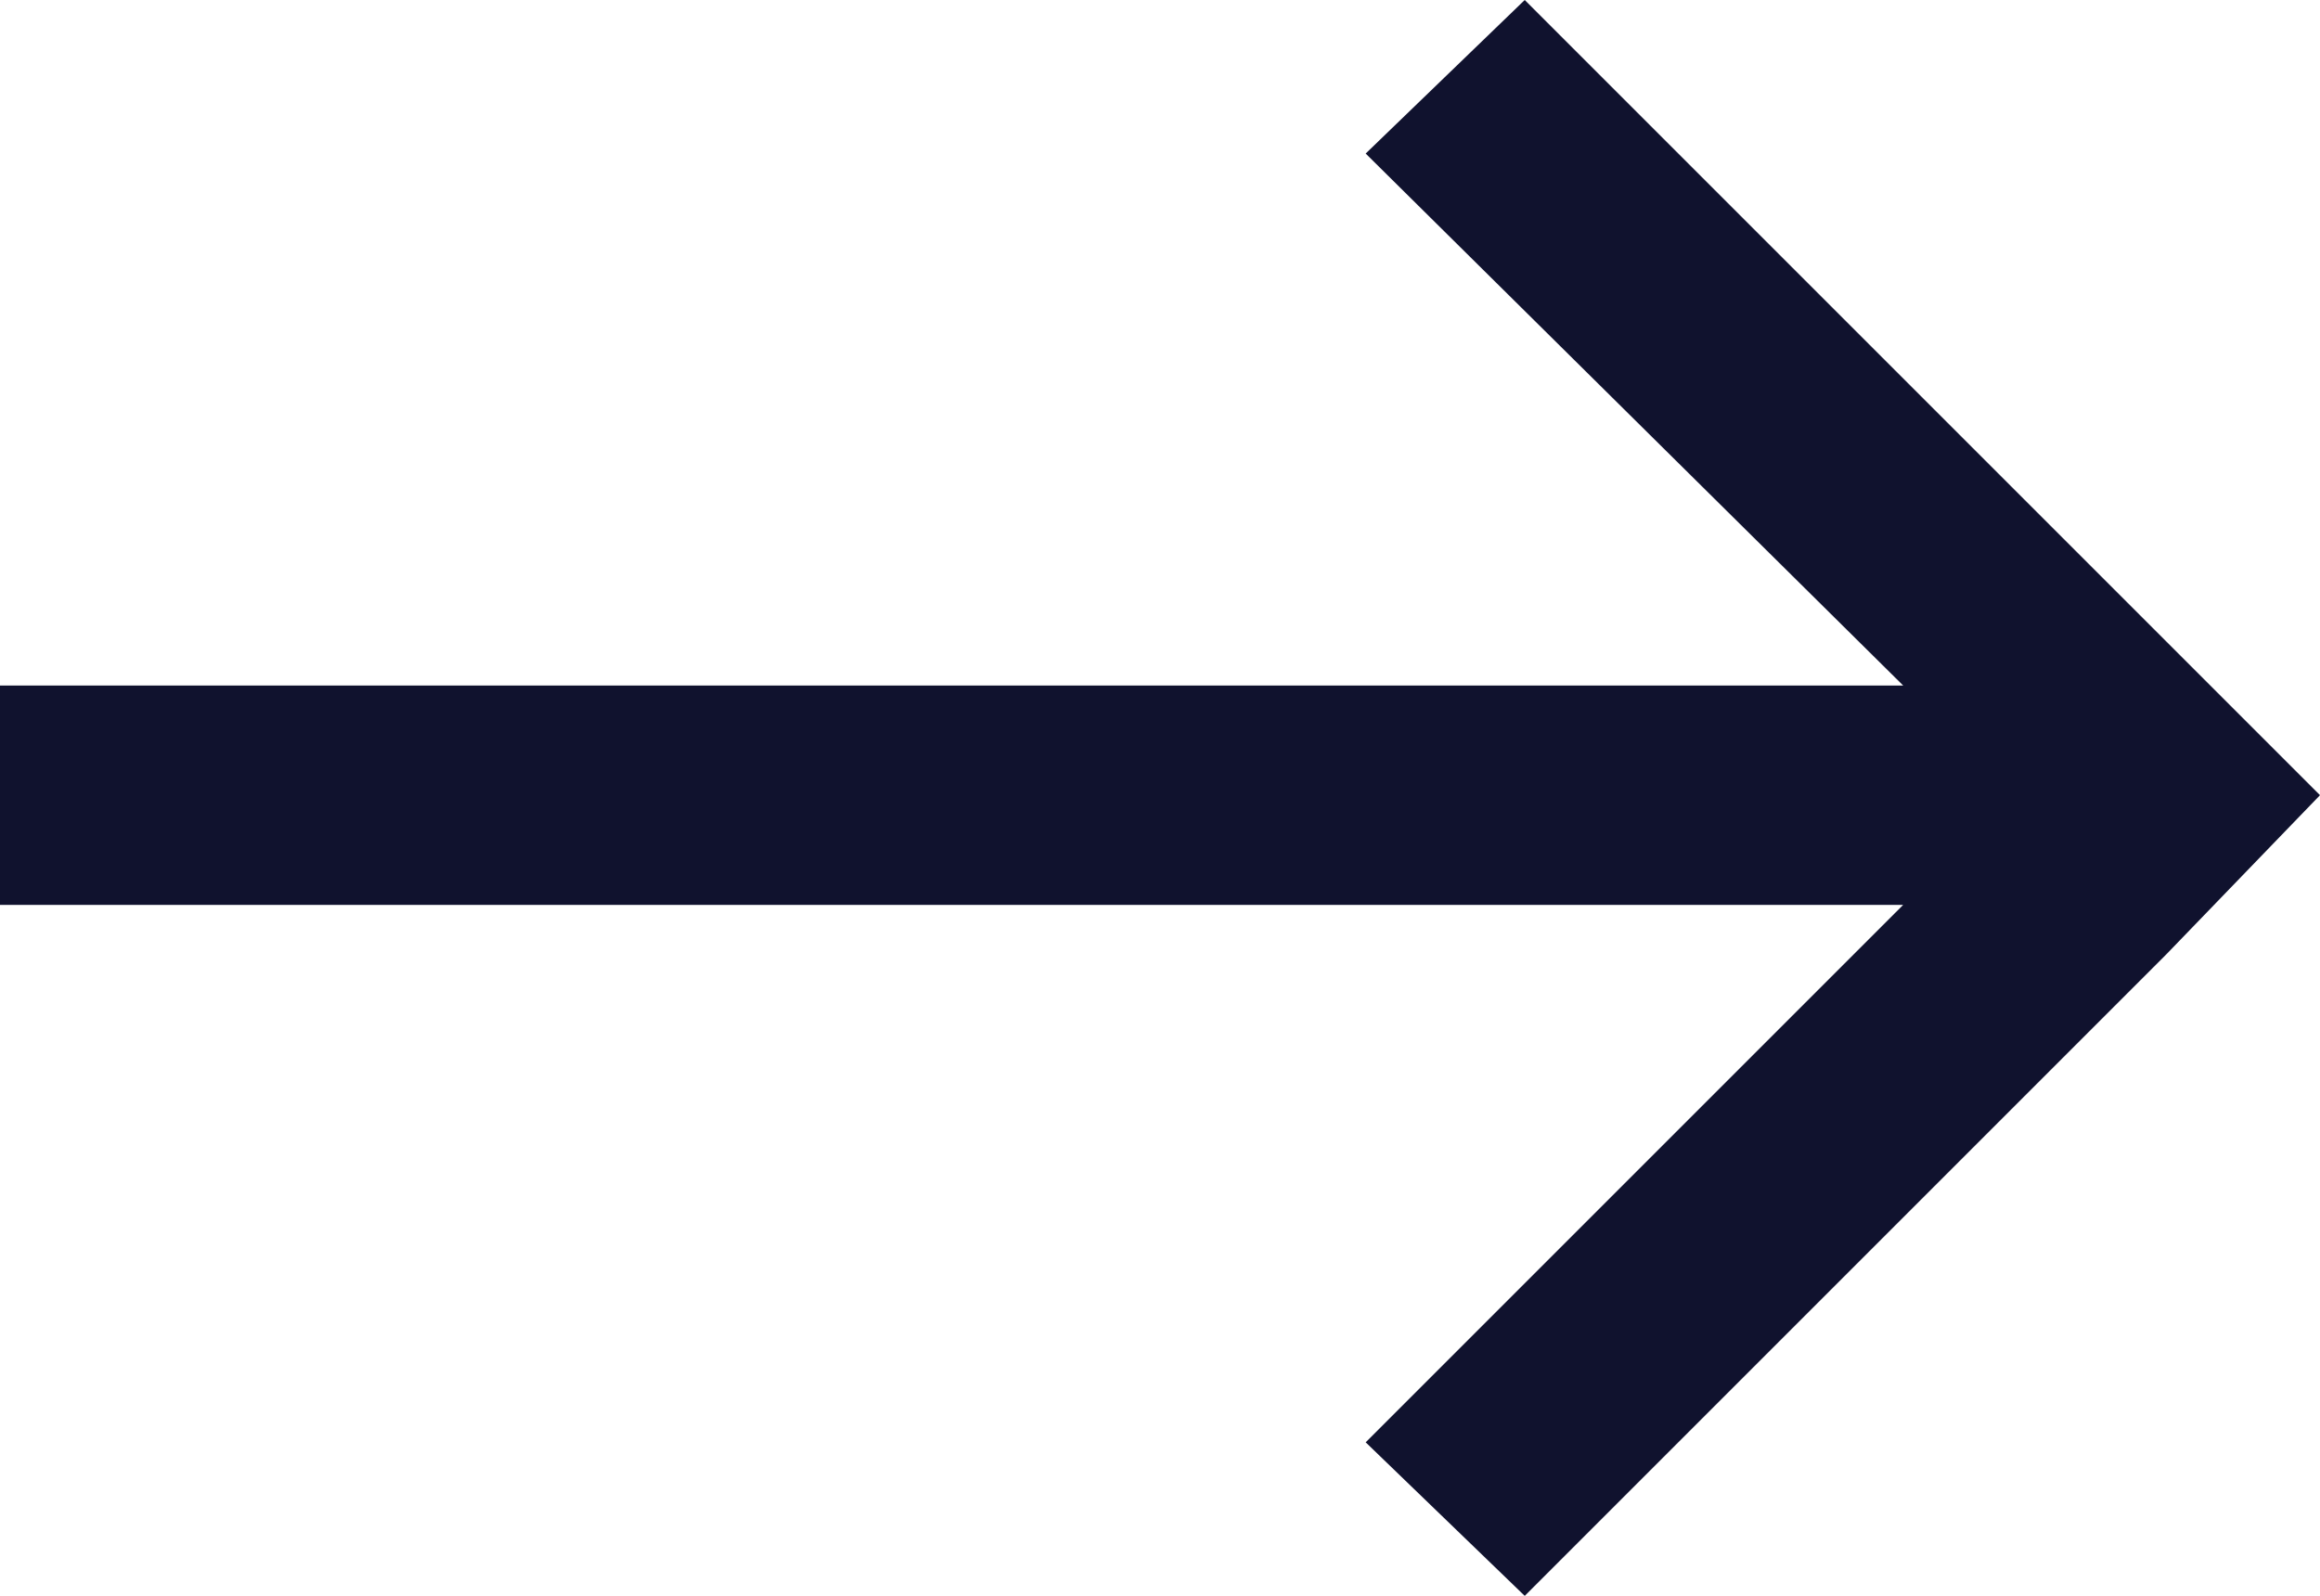 <?xml version="1.0" encoding="utf-8"?>
<!-- Generator: Adobe Illustrator 22.1.0, SVG Export Plug-In . SVG Version: 6.00 Build 0)  -->
<svg version="1.1" id="Layer_1" xmlns="http://www.w3.org/2000/svg" xmlns:xlink="http://www.w3.org/1999/xlink" x="0px" y="0px"
	 viewBox="0 0 42.3 29.1" style="enable-background:new 0 0 42.3 29.1;" xml:space="preserve">
<style type="text/css">
	.st0{fill:#10122E;}
</style>
<polygon class="st0" points="39.5,11.7 27.8,0 24.9,2.8 34.7,12.5 0,12.5 0,16.5 34.7,16.5 24.9,26.3 27.8,29.1 39.5,17.4 
	42.3,14.5 "/>
</svg>
